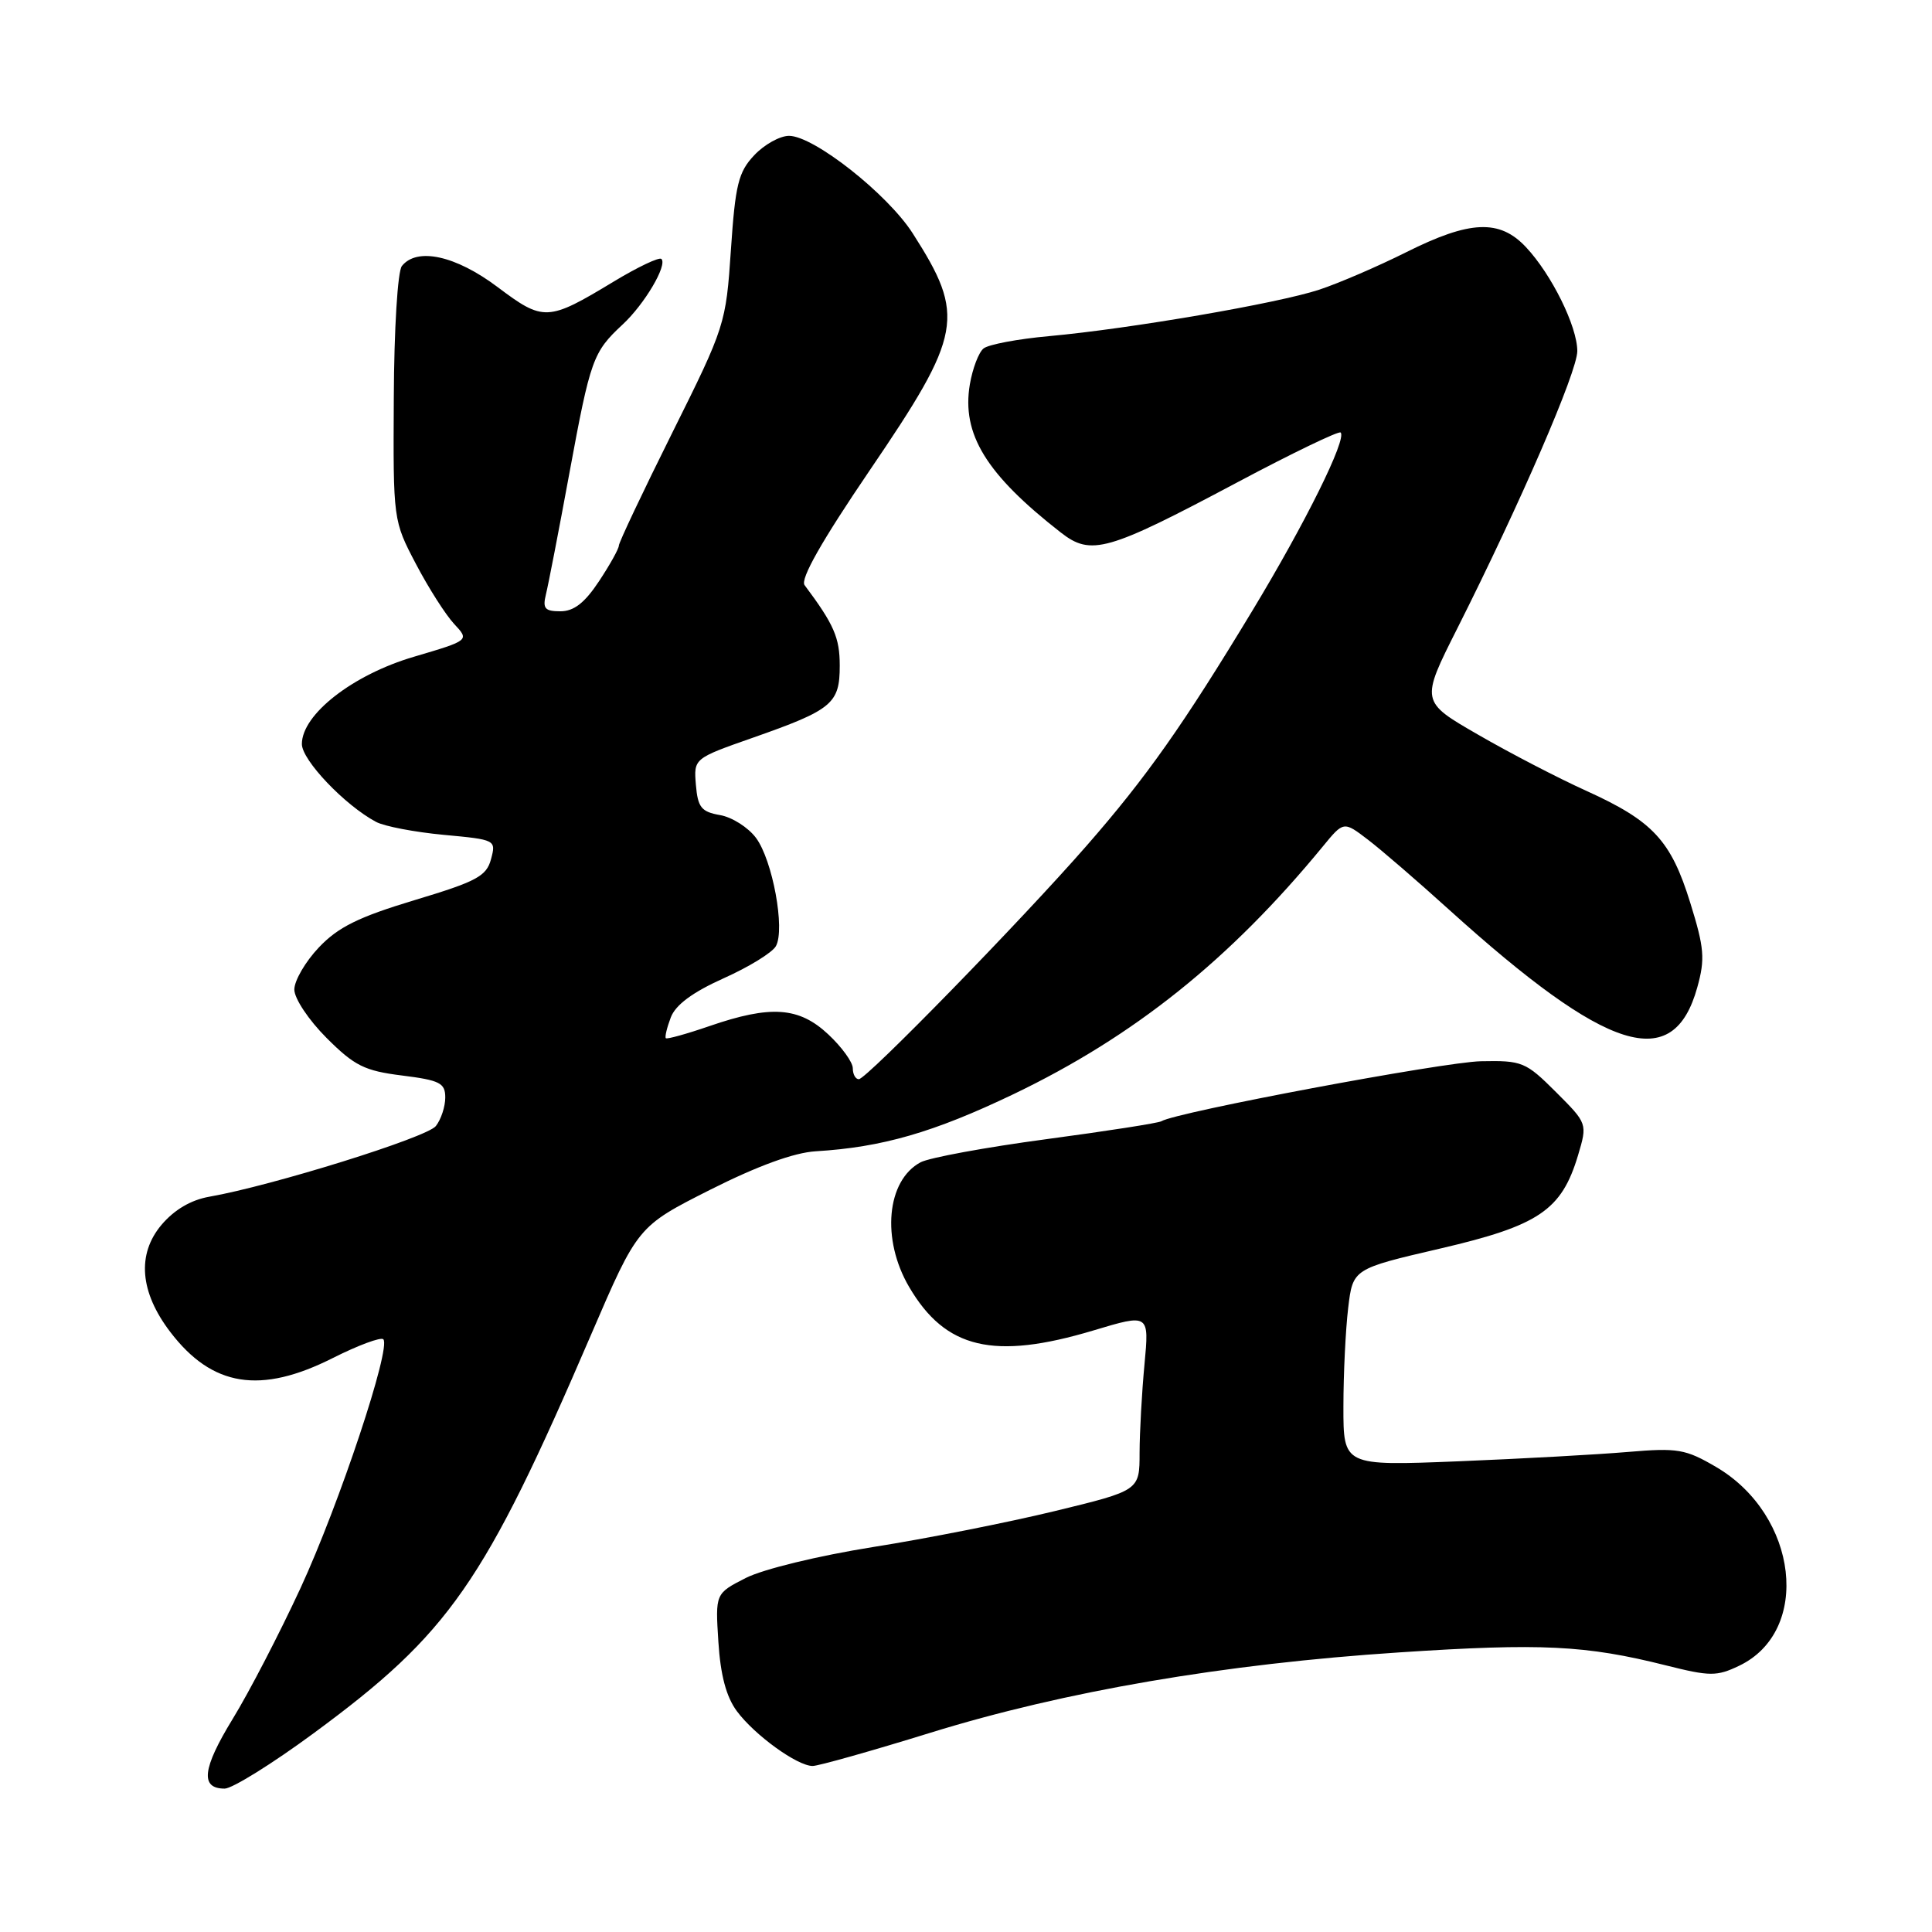 <?xml version="1.0" encoding="UTF-8" standalone="no"?>
<!DOCTYPE svg PUBLIC "-//W3C//DTD SVG 1.1//EN" "http://www.w3.org/Graphics/SVG/1.1/DTD/svg11.dtd" >
<svg xmlns="http://www.w3.org/2000/svg" xmlns:xlink="http://www.w3.org/1999/xlink" version="1.1" viewBox="0 0 256 256">
 <g >
 <path fill="currentColor"
d=" M 41.55 229.67 C 59.58 216.40 64.12 209.87 78.33 176.83 C 84.50 162.50 84.50 162.50 94.10 157.65 C 100.40 154.48 105.22 152.72 108.10 152.55 C 116.89 152.02 123.71 150.05 134.30 144.98 C 150.28 137.31 162.95 127.17 175.29 112.15 C 178.04 108.80 178.04 108.80 181.27 111.27 C 183.05 112.63 187.88 116.80 192.00 120.53 C 213.06 139.56 221.72 142.27 224.90 130.83 C 225.95 127.06 225.83 125.61 223.97 119.63 C 221.41 111.36 219.03 108.80 210.22 104.80 C 206.52 103.13 200.06 99.78 195.86 97.35 C 188.22 92.95 188.22 92.95 193.12 83.23 C 201.45 66.68 209.00 49.24 209.00 46.52 C 209.00 43.27 205.60 36.37 202.20 32.75 C 198.71 29.02 194.78 29.19 186.33 33.42 C 182.57 35.30 177.39 37.53 174.82 38.38 C 169.35 40.19 149.76 43.56 139.00 44.54 C 134.88 44.91 130.97 45.65 130.33 46.17 C 129.68 46.69 128.87 48.83 128.51 50.93 C 127.40 57.52 130.66 62.84 140.56 70.56 C 144.57 73.69 146.71 73.08 163.90 63.94 C 171.21 60.05 177.40 57.07 177.64 57.31 C 178.49 58.15 172.98 69.28 165.98 80.86 C 156.78 96.08 151.91 102.99 144.00 112.04 C 135.33 121.97 114.81 143.00 113.80 143.00 C 113.36 143.00 113.00 142.35 113.00 141.55 C 113.00 140.75 111.54 138.73 109.75 137.06 C 105.87 133.42 102.13 133.16 94.01 135.96 C 90.99 137.00 88.39 137.72 88.23 137.57 C 88.07 137.41 88.37 136.17 88.88 134.82 C 89.51 133.15 91.77 131.48 95.88 129.63 C 99.22 128.14 102.34 126.22 102.81 125.37 C 104.06 123.14 102.37 113.97 100.17 111.02 C 99.13 109.63 96.99 108.27 95.39 108.00 C 92.93 107.57 92.46 106.98 92.21 104.00 C 91.92 100.50 91.92 100.50 99.79 97.74 C 110.30 94.05 111.27 93.23 111.27 88.20 C 111.27 84.50 110.52 82.76 106.61 77.53 C 106.02 76.73 108.89 71.67 115.21 62.37 C 127.55 44.23 127.97 41.90 120.94 30.92 C 117.60 25.70 107.83 18.00 104.55 18.00 C 103.34 18.00 101.26 19.16 99.94 20.57 C 97.84 22.79 97.43 24.46 96.85 33.10 C 96.19 42.92 96.08 43.29 89.09 57.32 C 85.19 65.15 82.00 71.89 82.00 72.30 C 82.00 72.71 80.82 74.83 79.37 77.02 C 77.48 79.88 76.04 81.00 74.26 81.00 C 72.19 81.00 71.88 80.63 72.34 78.75 C 72.65 77.51 74.05 70.28 75.45 62.68 C 78.24 47.57 78.56 46.67 82.50 43.00 C 85.41 40.30 88.46 35.13 87.64 34.31 C 87.36 34.03 84.51 35.38 81.32 37.31 C 72.57 42.60 72.03 42.62 65.91 38.02 C 60.37 33.86 55.25 32.74 53.25 35.25 C 52.69 35.95 52.22 43.61 52.18 52.74 C 52.09 68.94 52.10 68.99 55.12 74.74 C 56.78 77.91 59.06 81.48 60.18 82.68 C 62.21 84.85 62.21 84.85 54.86 87.02 C 46.75 89.40 40.00 94.66 40.00 98.59 C 40.00 100.72 45.68 106.69 49.82 108.90 C 50.91 109.49 54.95 110.26 58.78 110.62 C 65.69 111.26 65.75 111.29 65.06 113.85 C 64.46 116.10 63.16 116.80 54.94 119.27 C 47.51 121.51 44.81 122.84 42.25 125.54 C 40.46 127.43 39.00 129.94 39.00 131.12 C 39.00 132.31 40.90 135.16 43.27 137.53 C 46.97 141.23 48.30 141.89 53.27 142.51 C 58.28 143.14 59.00 143.50 59.00 145.42 C 59.00 146.63 58.44 148.34 57.75 149.21 C 56.58 150.72 35.99 157.13 27.74 158.57 C 25.29 159.00 23.09 160.30 21.39 162.31 C 18.12 166.20 18.53 171.21 22.56 176.49 C 28.11 183.77 34.51 184.79 44.13 179.93 C 47.47 178.25 50.47 177.14 50.79 177.46 C 51.87 178.54 44.95 199.32 39.83 210.41 C 37.06 216.40 33.01 224.22 30.83 227.77 C 26.80 234.36 26.50 237.00 29.77 237.00 C 30.77 237.00 36.08 233.70 41.55 229.67 Z  M 123.28 229.60 C 141.05 224.10 162.23 220.47 185.44 218.95 C 204.23 217.71 210.11 218.00 220.74 220.67 C 226.58 222.14 227.48 222.14 230.43 220.73 C 240.06 216.14 238.29 200.77 227.39 194.38 C 223.34 192.01 222.30 191.83 215.72 192.39 C 211.75 192.73 201.64 193.29 193.25 193.63 C 178.00 194.24 178.00 194.24 178.01 186.37 C 178.01 182.04 178.30 176.17 178.64 173.32 C 179.26 168.13 179.26 168.13 190.83 165.44 C 203.90 162.40 206.91 160.37 209.09 153.11 C 210.35 148.88 210.35 148.88 206.16 144.69 C 202.16 140.70 201.69 140.51 196.23 140.62 C 191.26 140.72 155.82 147.37 153.89 148.57 C 153.50 148.81 146.63 149.88 138.62 150.95 C 130.62 152.02 123.13 153.40 121.98 154.01 C 117.48 156.42 116.76 164.21 120.46 170.52 C 125.27 178.74 131.67 180.25 144.89 176.29 C 152.28 174.07 152.28 174.07 151.65 180.79 C 151.30 184.48 151.01 189.75 151.00 192.50 C 151.00 197.50 151.00 197.50 139.75 200.23 C 133.56 201.73 122.73 203.88 115.68 204.99 C 108.42 206.15 101.12 207.92 98.82 209.09 C 94.78 211.15 94.78 211.15 95.19 217.57 C 95.47 221.97 96.23 224.84 97.64 226.74 C 99.99 229.91 105.64 234.00 107.68 234.00 C 108.44 234.00 115.46 232.02 123.28 229.60 Z "/>
</g>
</svg>